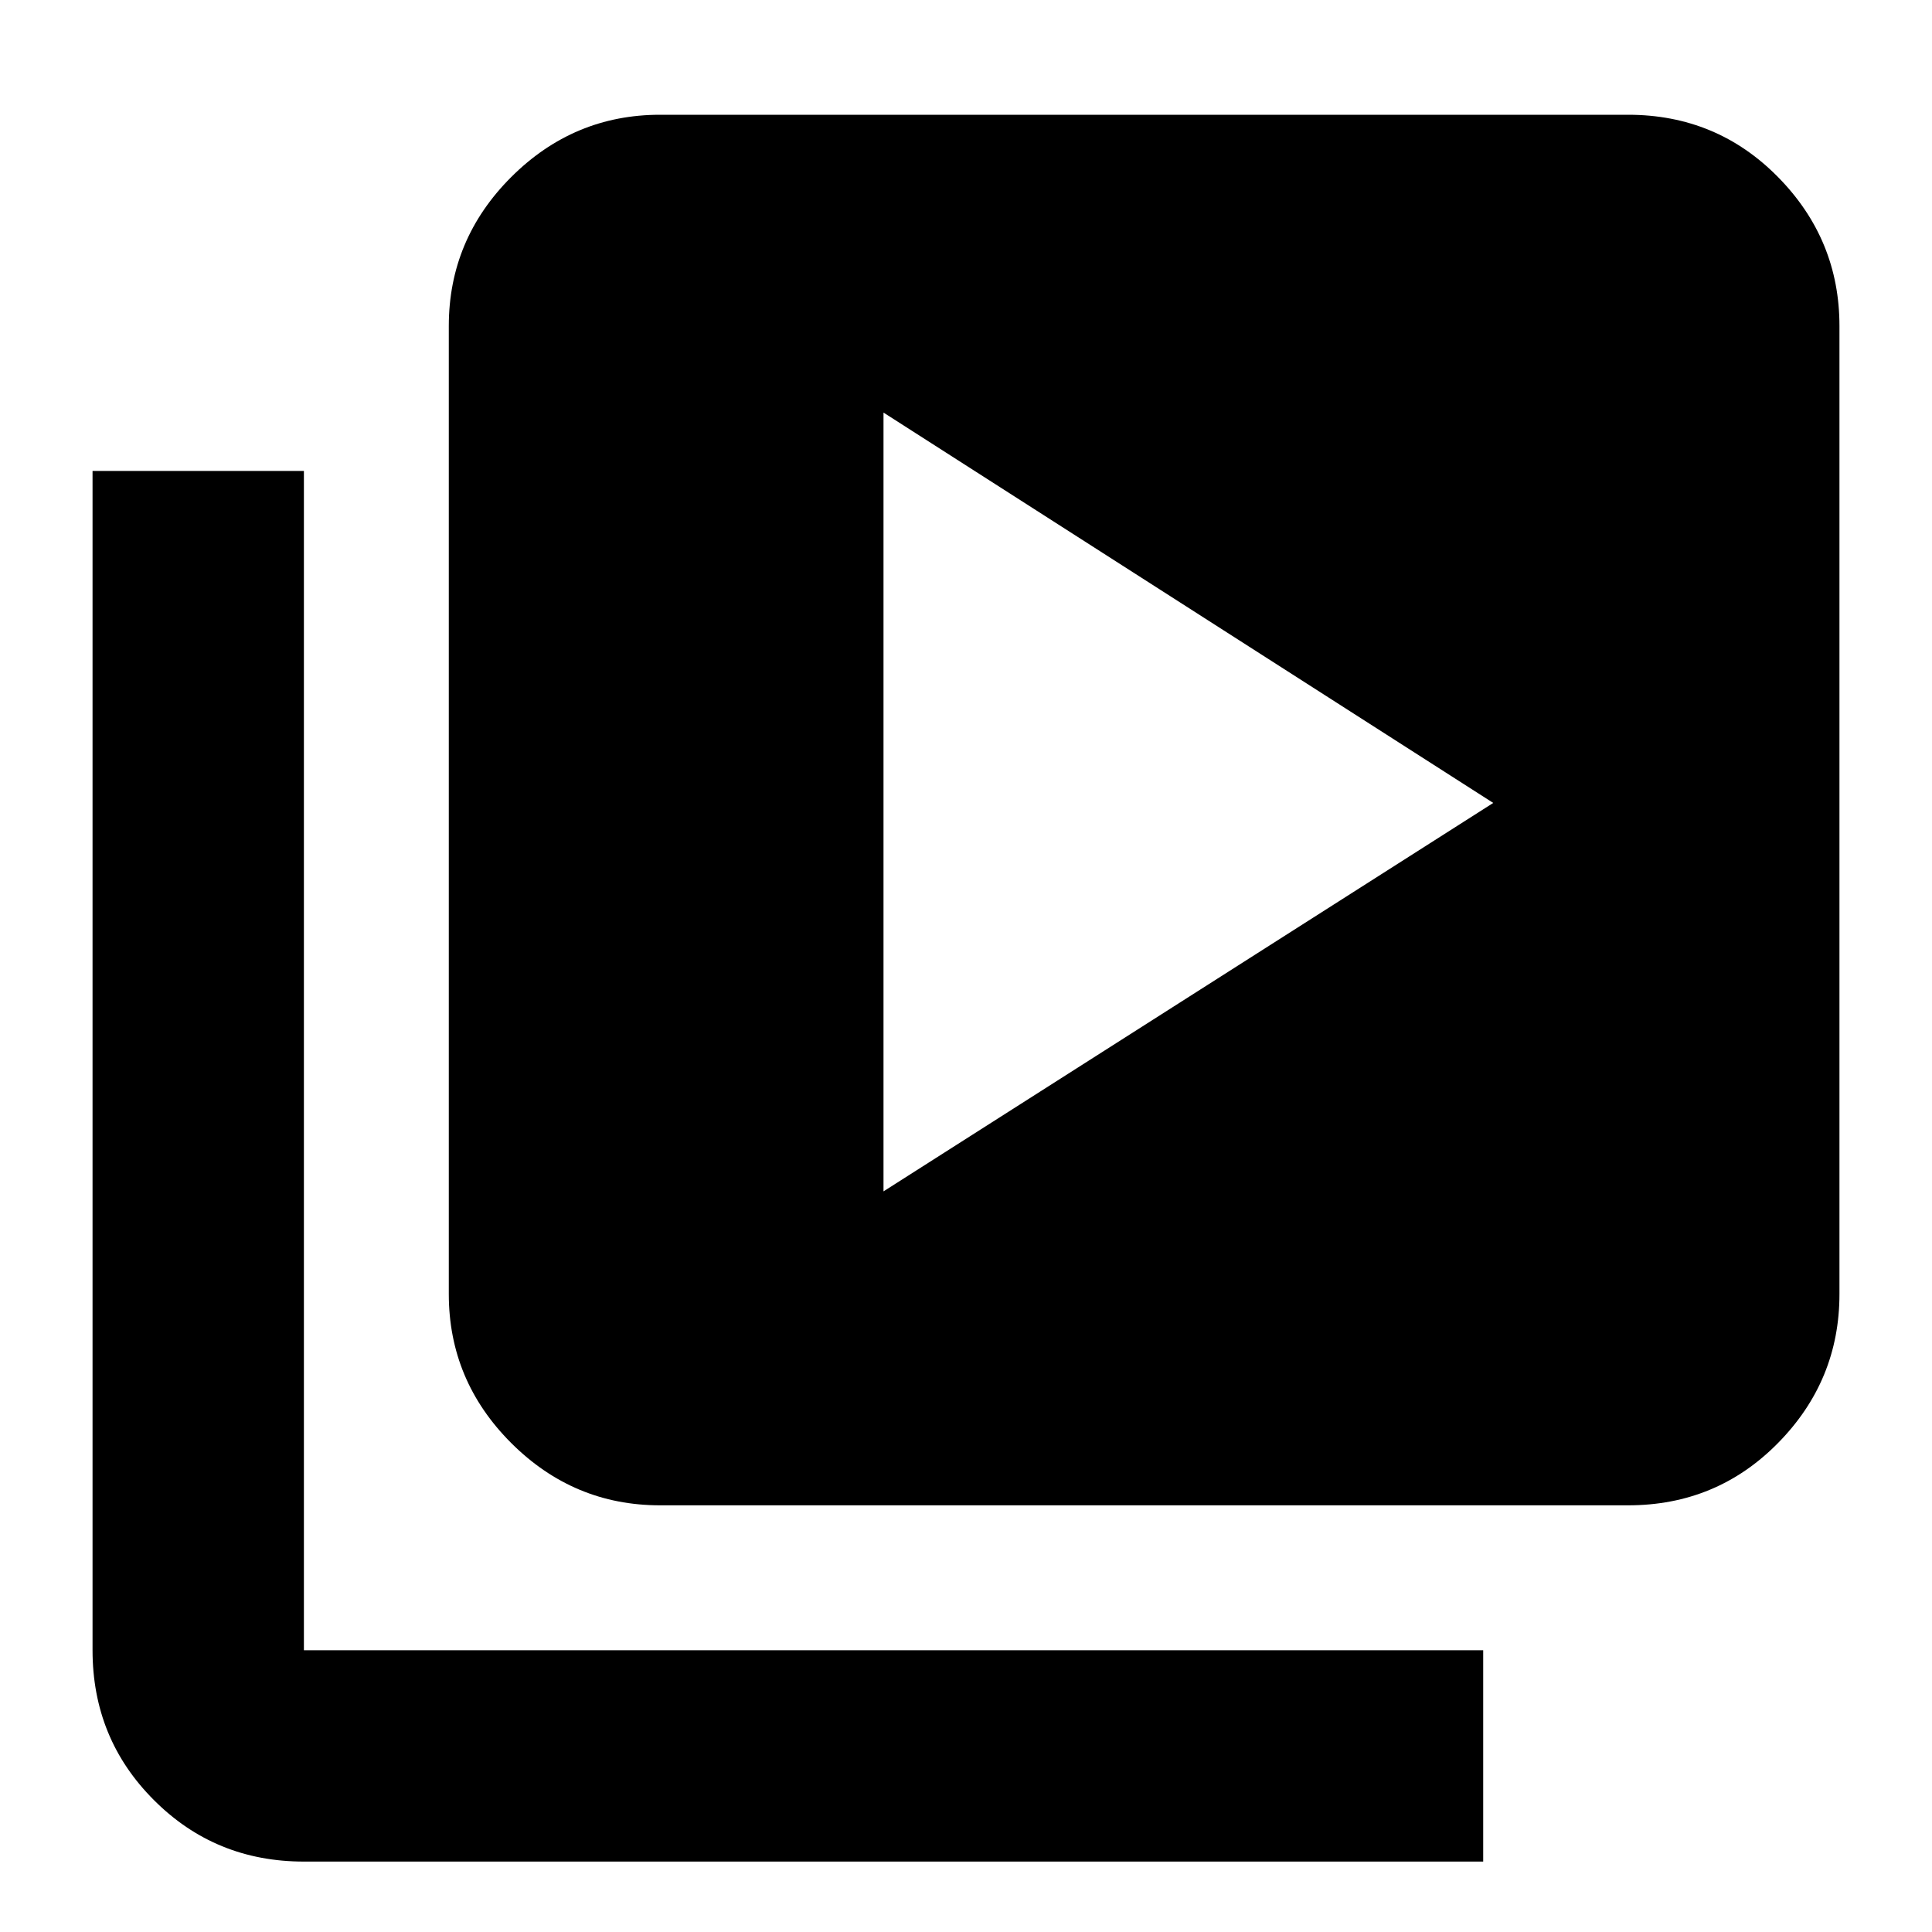 <svg xmlns="http://www.w3.org/2000/svg" height="20" width="20"><path d="m9.146 12.333 6.312-4.021-6.312-4.041Zm-2.313 3.25q-.895 0-1.541-.645-.646-.646-.646-1.542V3.375q0-.896.646-1.542.646-.645 1.541-.645h10.021q.917 0 1.552.645.636.646.636 1.542v10.021q0 .896-.636 1.542-.635.645-1.552.645Zm-3.687 3.688q-.917 0-1.552-.636Q.958 18 .958 17.083V4.875h2.188v12.208h12.208v2.188Z"/></svg>